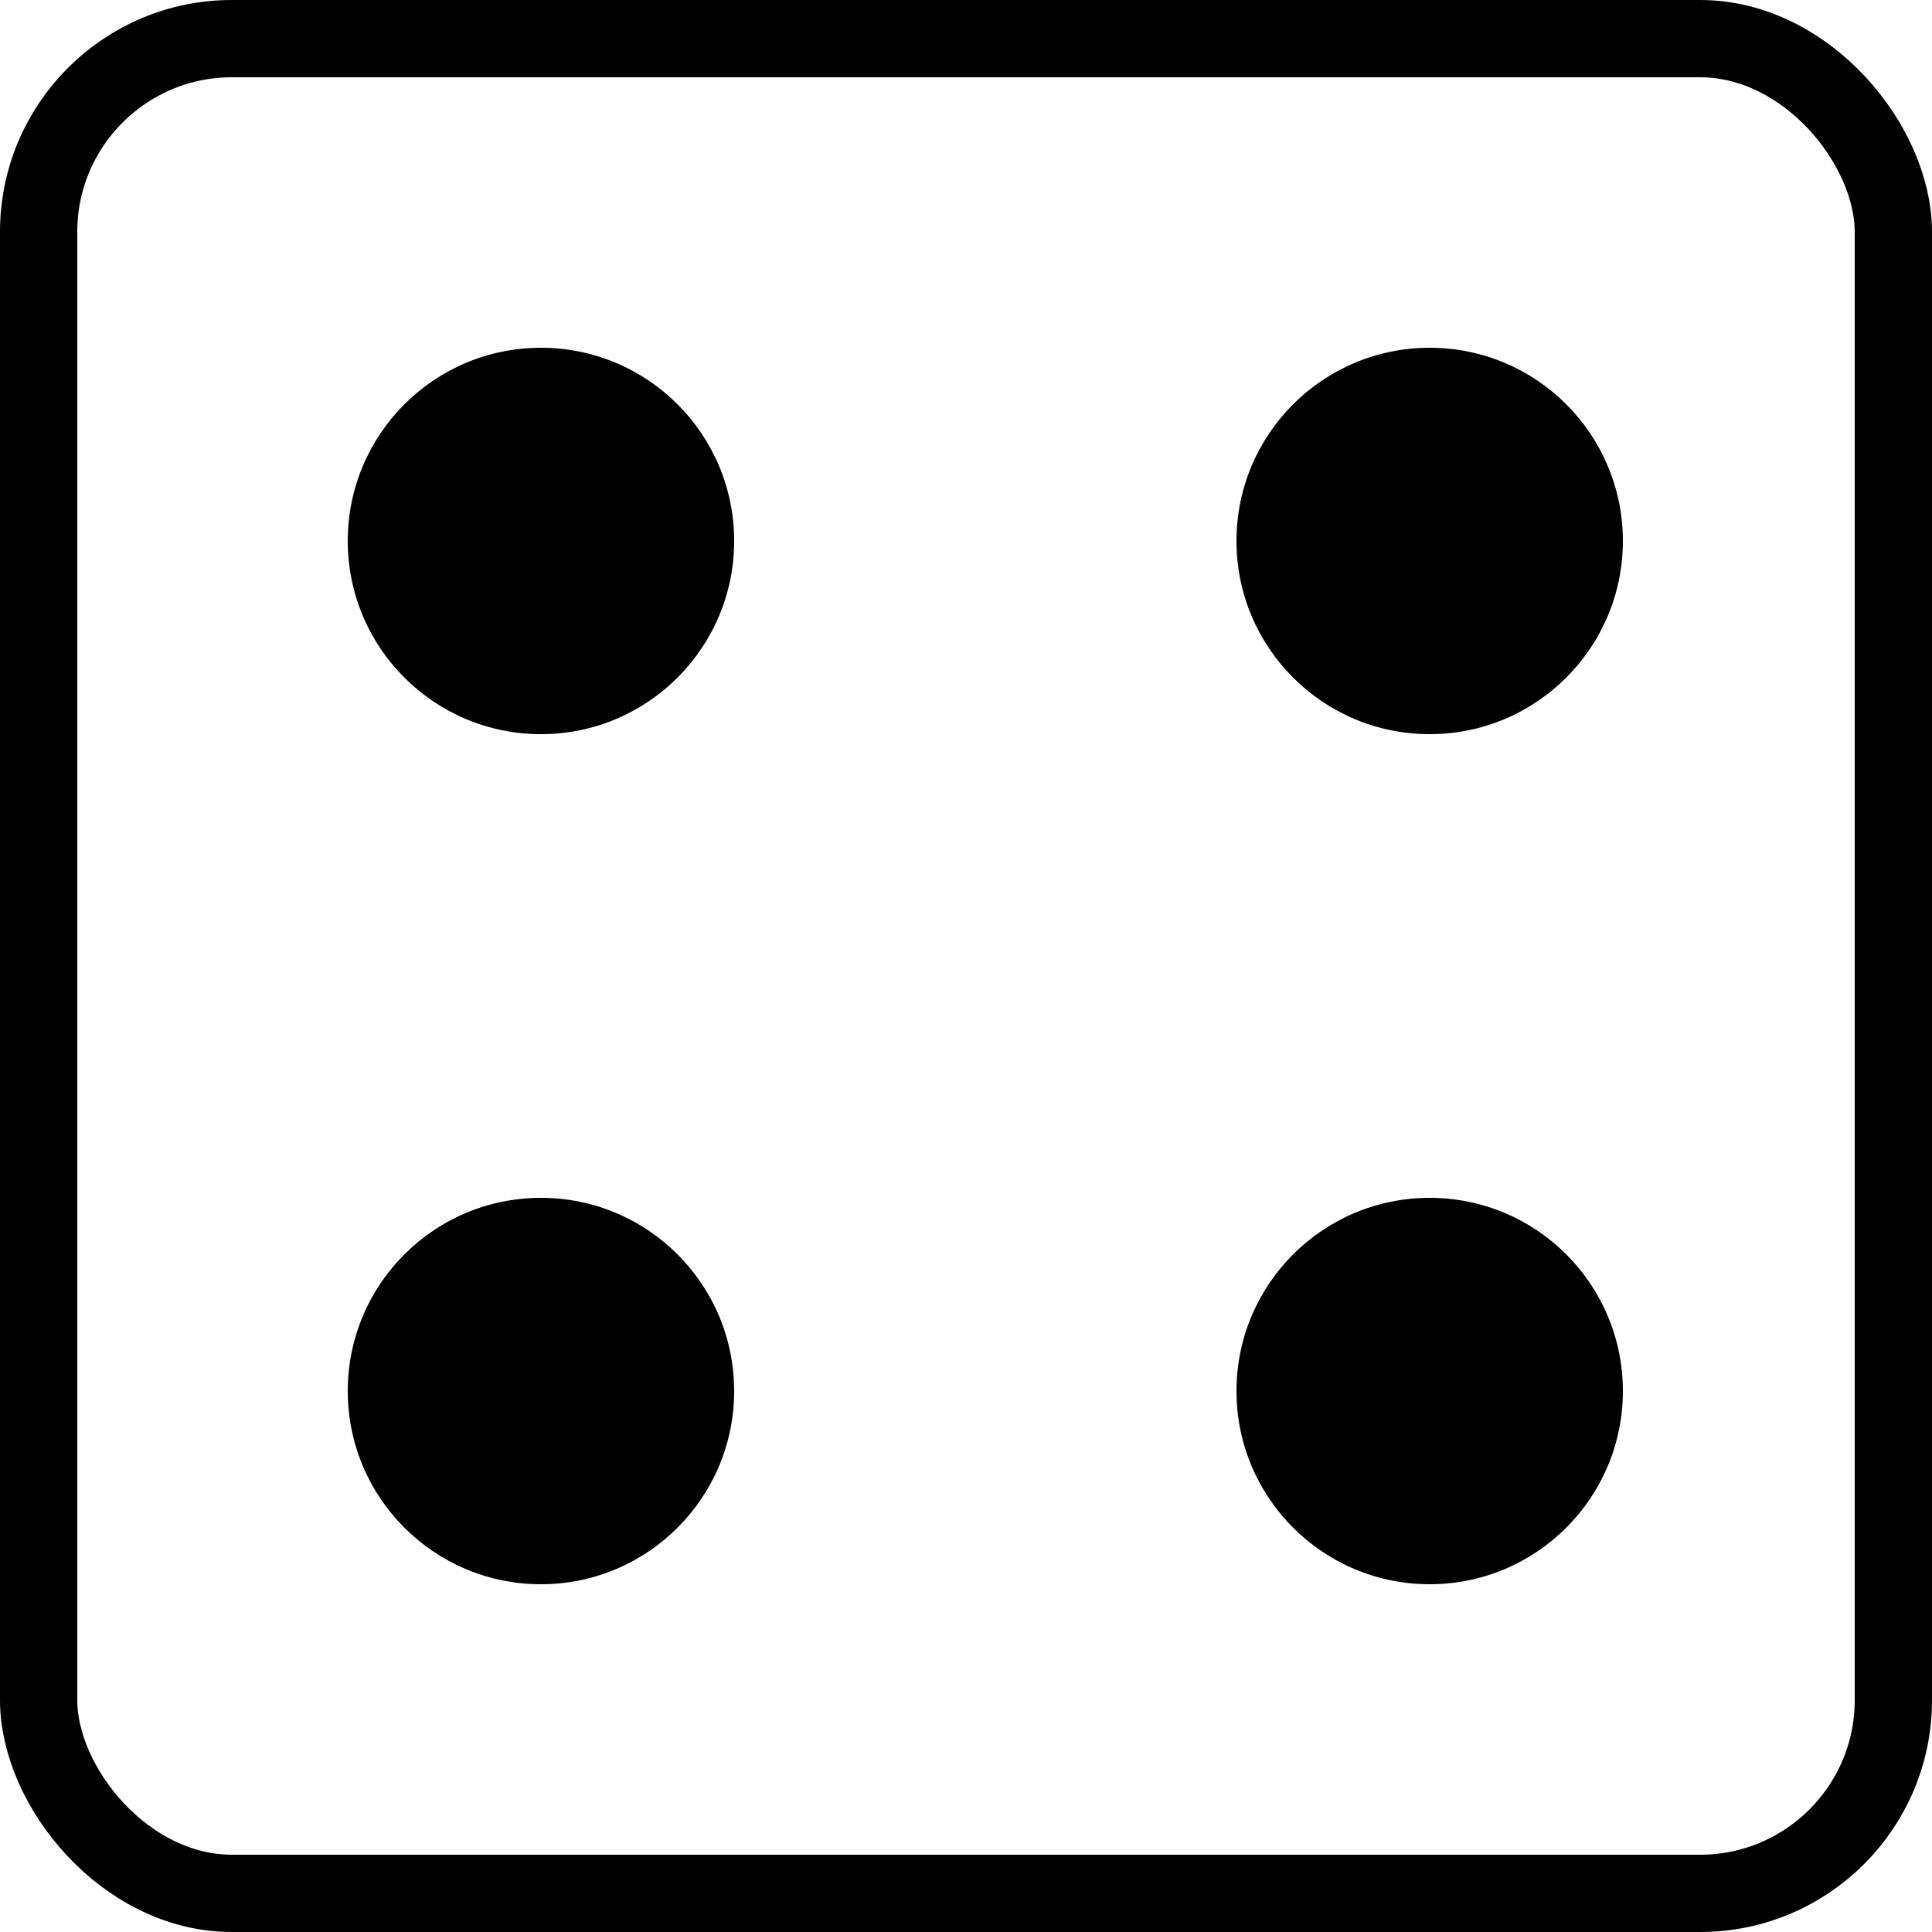 <svg width="50" height="50" viewBox="0 0 50 50" fill="none" xmlns="http://www.w3.org/2000/svg">
<rect x="1" y="1" width="48" height="48" rx="5" stroke="black" stroke-width="2"/>
<circle cx="37" cy="36" r="5" fill="black"/>
<circle cx="37" cy="14" r="5" fill="black"/>
<circle cx="14" cy="14" r="5" fill="black"/>
<circle cx="14" cy="36" r="5" fill="black"/>
</svg>
